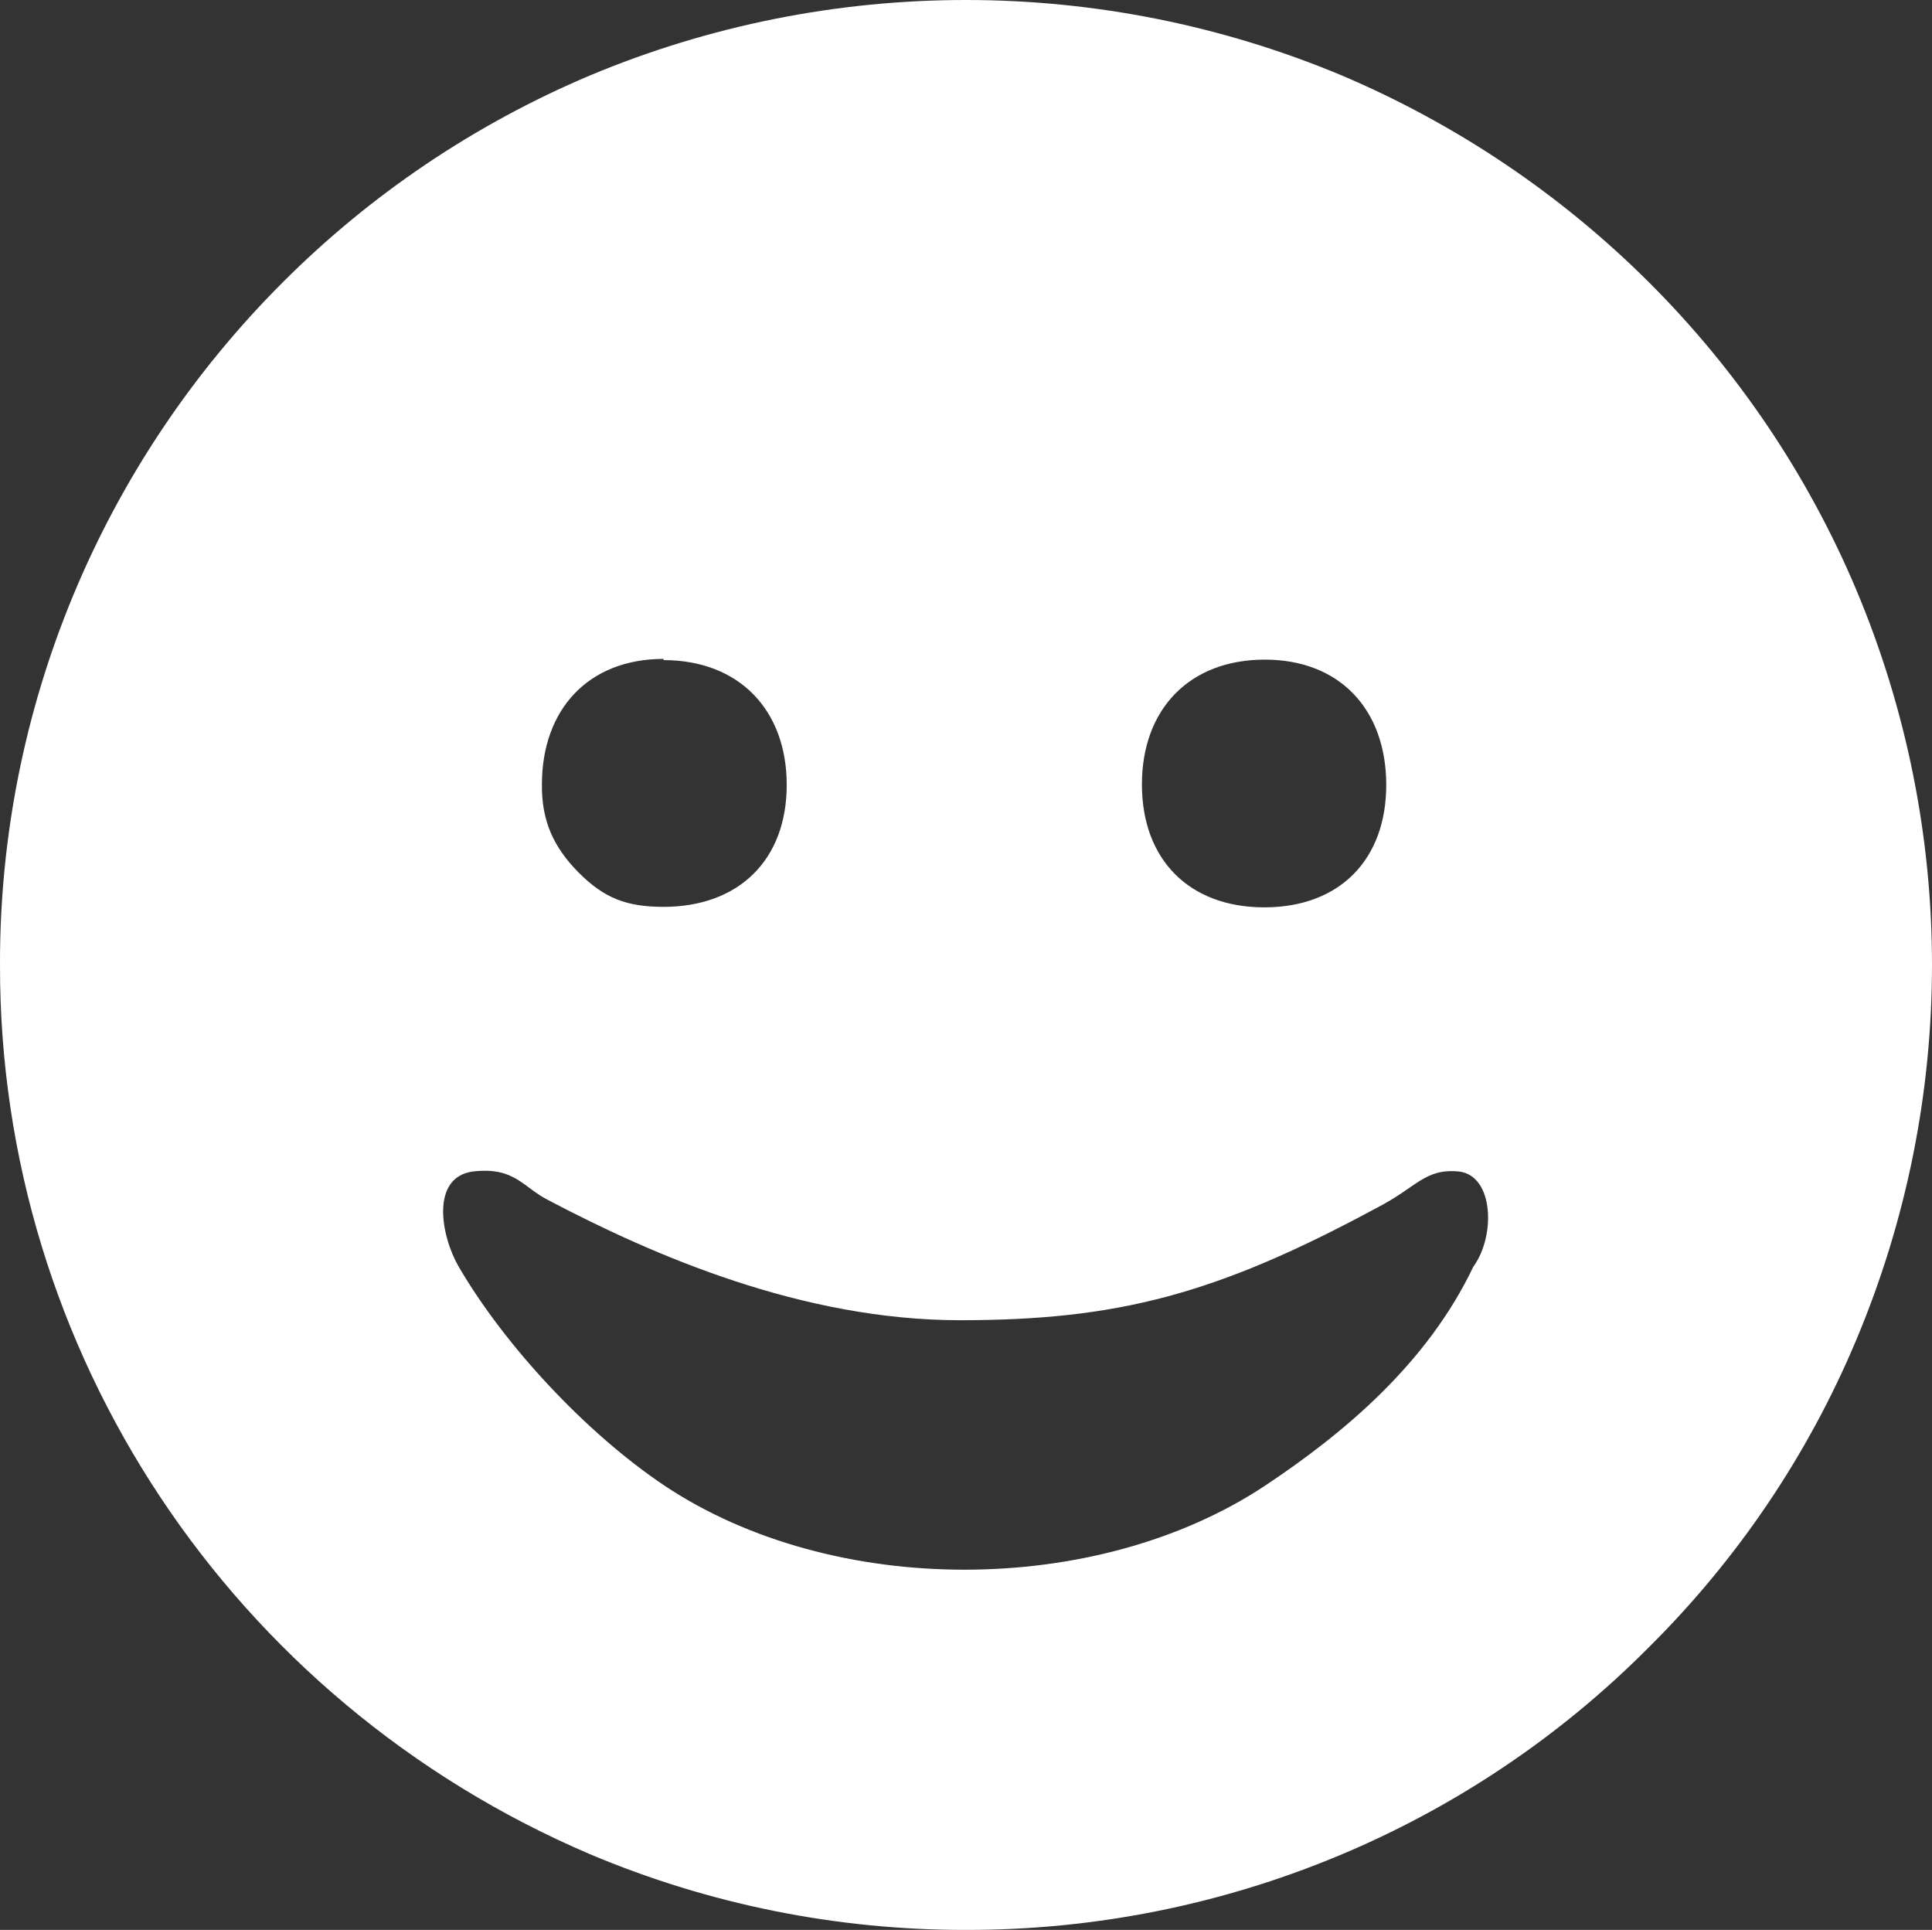 <?xml version="1.0" encoding="UTF-8" standalone="no"?>
<!DOCTYPE svg PUBLIC "-//W3C//DTD SVG 1.1//EN" "http://www.w3.org/Graphics/SVG/1.1/DTD/svg11.dtd">
<svg xmlns="http://www.w3.org/2000/svg" xmlns:xl="http://www.w3.org/1999/xlink" version="1.1" viewBox="5163 -6245 805 804" width="805pt" height="67pc" xmlns:dc="http://purl.org/dc/elements/1.1/">
  <rect x="5163" y="-6245" width="805" height="804" fill="#333333" stroke="none"/>
  <defs/>
  <g stroke="none" stroke-opacity="1" stroke-dasharray="none" fill="none" fill-opacity="1">
    <title>版面 1</title>
    <rect fill="white" width="700" height="700"/>
    <g>
      <title>图层 1</title>
      <path d="M 5936.328 -5999.58 C 5895.707 -6095.689 5818.889 -6172.419 5722.106 -6213.557 C 5621.971 -6255.481 5508.926 -6255.481 5408.791 -6213.557 C 5360.903 -6193.314 5317.45 -6164.059 5280.851 -6127.421 C 5205.109 -6051.752 5162.739 -5949.515 5163.001 -5843.051 C 5162.696 -5682.071 5259.365 -5536.373 5408.828 -5472.544 C 5458.355 -5451.649 5511.658 -5440.917 5565.505 -5441.001 C 5672.491 -5440.832 5775.038 -5483.268 5850.01 -5558.736 C 5886.929 -5595.351 5916.258 -5638.739 5936.31 -5686.485 C 5978.557 -5786.669 5978.564 -5899.391 5936.328 -5999.58 Z M 5690 -5970.2 C 5721.254 -5970.2 5740.6 -5949.397 5740.6 -5918 C 5740.6 -5886.749 5721.054 -5867 5689.8 -5867 C 5658.454 -5867 5638.8 -5886.949 5638.8 -5918.2 C 5638.8 -5949.616 5658.654 -5970.2 5690 -5970.2 Z M 5439.5 -5970 C 5470.865 -5970 5490.8 -5949.306 5490.8 -5918 C 5490.8 -5886.694 5470.765 -5867.2 5439.4 -5867.2 C 5424.223 -5867.233 5414.861 -5870.718 5404.2 -5881.4 C 5393.539 -5892.082 5388.632 -5903.194 5388.8 -5918.2 C 5388.819 -5949.469 5408.154 -5970.5 5439.5 -5970.5 Z M 5776.893 -5717.315 C 5757.8 -5677.2 5723.324 -5648.142 5690 -5626 C 5619.565 -5579.42 5510.023 -5579.42 5440 -5626 C 5406.91 -5648.12 5373 -5684.877 5354.153 -5717.26 C 5346.728 -5729.986 5342.294 -5754.442 5359.948 -5756.951 C 5377.5 -5759 5380.68 -5750.48 5391.5 -5745 C 5435.457 -5721.87 5497.382 -5695 5563 -5695 C 5628.618 -5695 5669.83 -5705.7 5737 -5742 C 5753.5 -5750.5 5756.729 -5758.411 5771.098 -5756.932 C 5785.5 -5755 5786.151 -5729.892 5776.893 -5717.315 Z" fill="white"/>
    </g>
  </g>
</svg>

